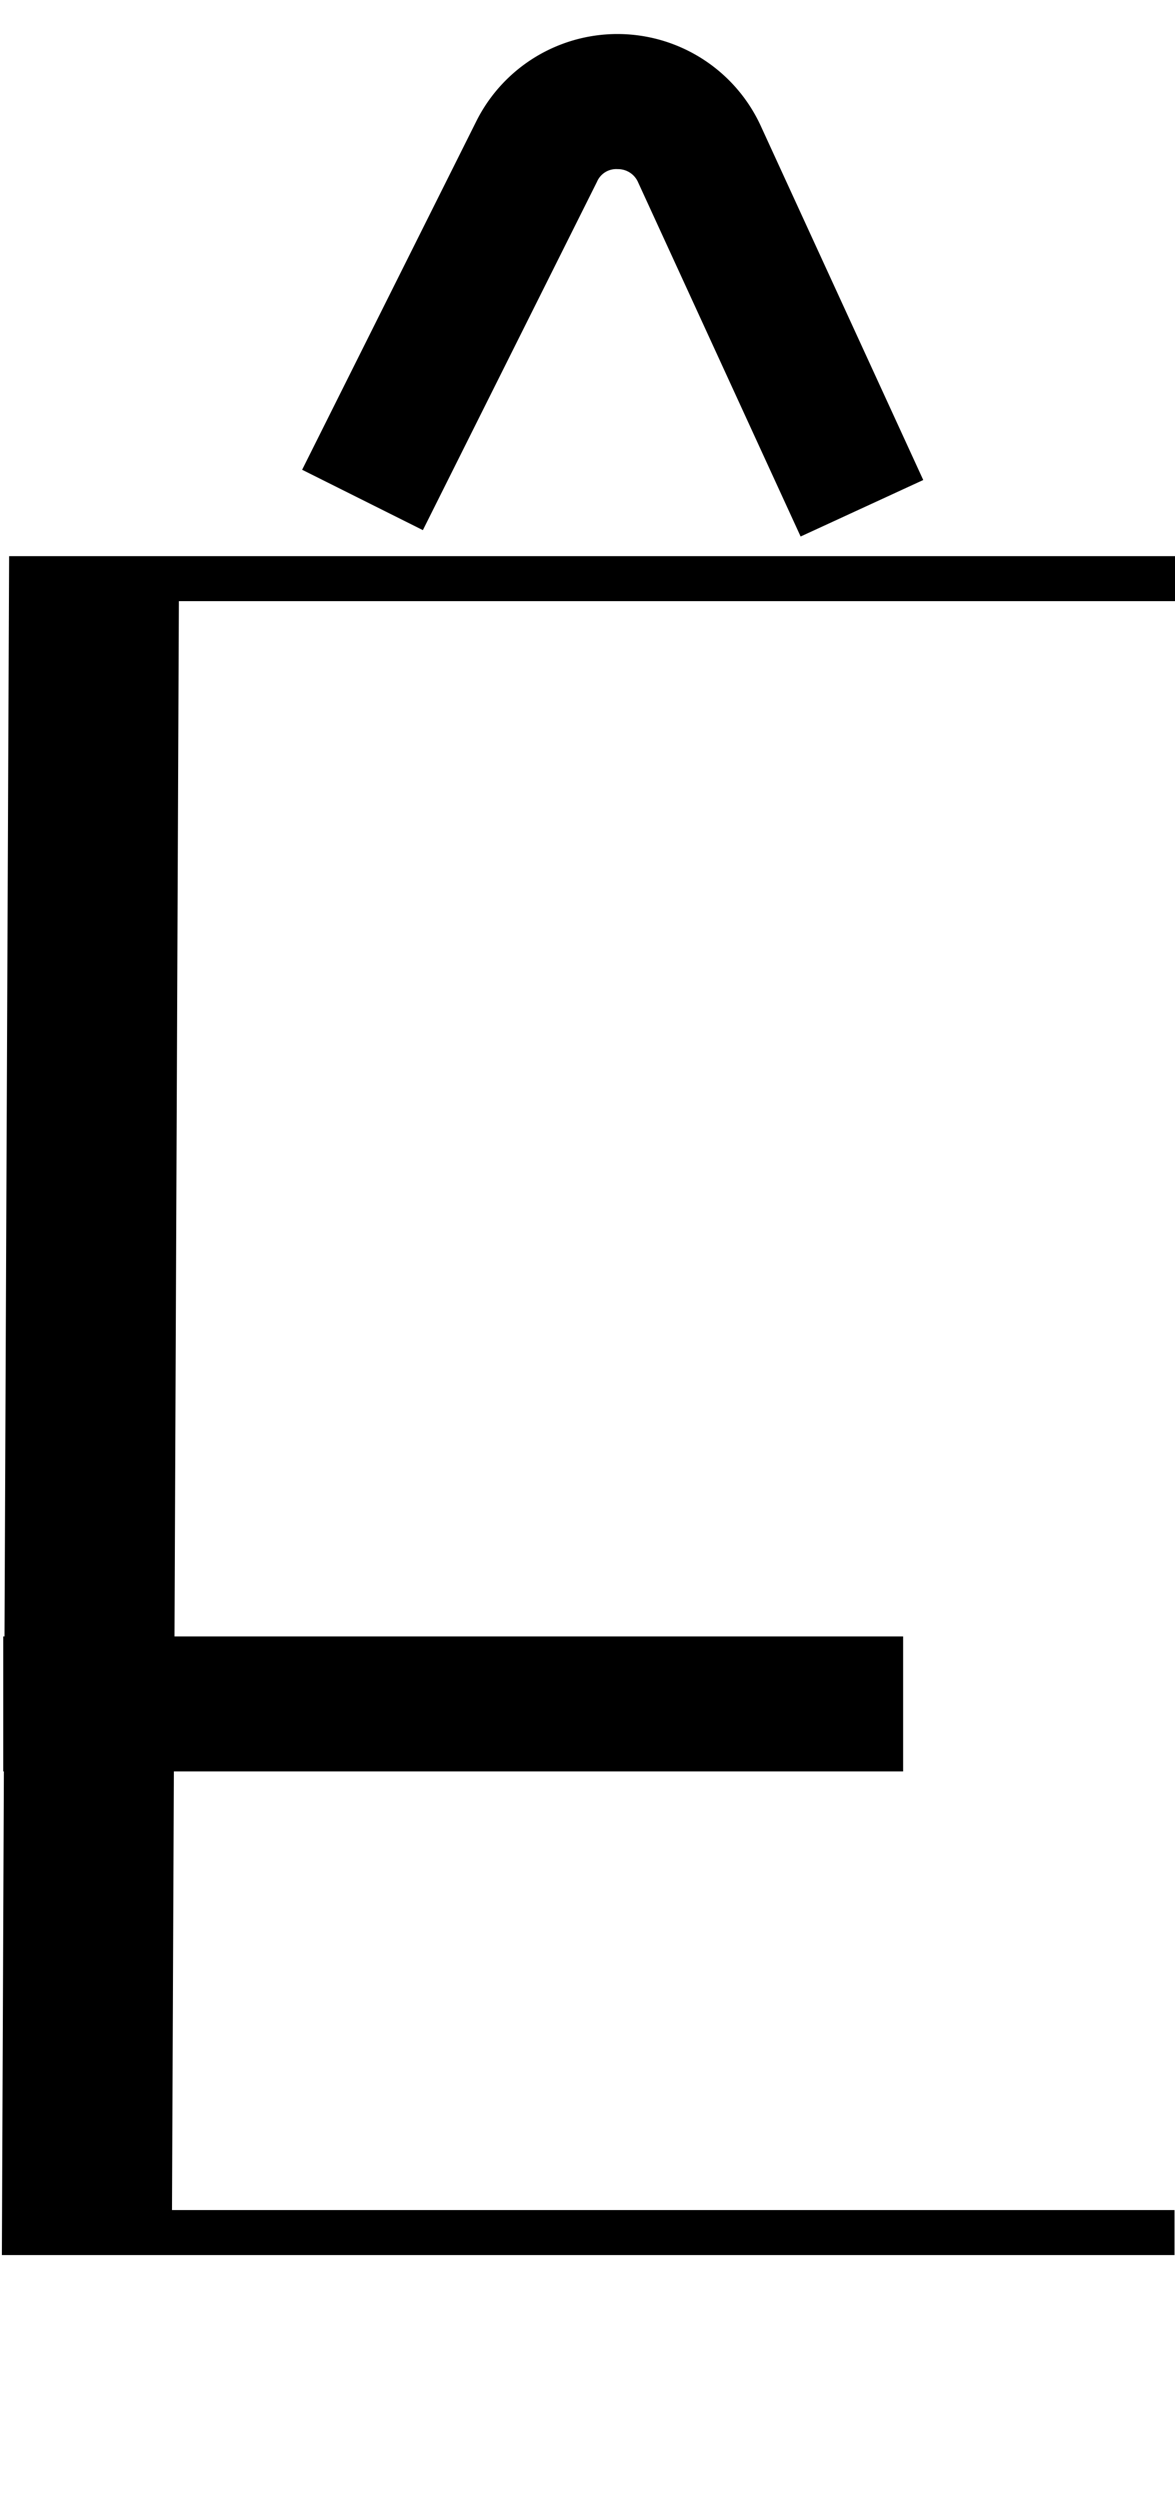 <svg id="Layer_2" data-name="Layer 2" xmlns="http://www.w3.org/2000/svg" width="94" height="200" viewBox="0 0 94 200">
  <title>_</title>
  <g>
    <polygon points="2.15 180.4 3.15 180.4 4.15 180.4 5.15 180.4 6.15 180.4 7.15 180.4 8.15 180.4 9.15 180.4 10.15 180.4 83.96 180.4 84.96 180.4 85.96 180.4 86.96 180.4 87.96 180.4 88.96 180.4 89.96 180.4 90.96 180.4 91.96 180.4 92.96 180.4 93.96 180.4 93.96 176.8 92.96 176.8 91.96 176.8 90.96 176.8 89.96 176.8 88.96 176.8 87.96 176.8 86.96 176.8 85.96 176.8 84.96 176.8 83.96 176.8 13.76 176.8 13.91 141.71 72.25 141.71 72.25 130.91 13.96 130.91 14.31 48.09 84.18 48.09 85.18 48.09 86.18 48.09 87.18 48.09 88.18 48.09 89.18 48.09 90.18 48.09 91.18 48.09 92.18 48.09 93.18 48.09 94.18 48.09 94.18 44.49 93.18 44.49 92.18 44.49 91.18 44.49 90.18 44.49 89.18 44.49 88.18 44.49 87.18 44.49 86.18 44.49 85.18 44.49 84.18 44.49 10.73 44.49 9.73 44.49 8.73 44.49 7.73 44.49 6.73 44.49 5.73 44.49 4.73 44.49 3.73 44.49 2.73 44.49 1.73 44.49 0.73 44.49 0.36 130.91 0.26 130.91 0.26 141.71 0.31 141.71 0.15 180.4 1.15 180.4 2.15 180.4"/>
    <path d="M49.42,13.53a1.75,1.75,0,0,1,1.63,1.06l13,28.33,9.81-4.52-13-28.33A12.62,12.62,0,0,0,38.1,9.71L24.17,37.58l9.66,4.83L47.76,14.54A1.67,1.67,0,0,1,49.42,13.53Z"/>
  </g>
</svg>
